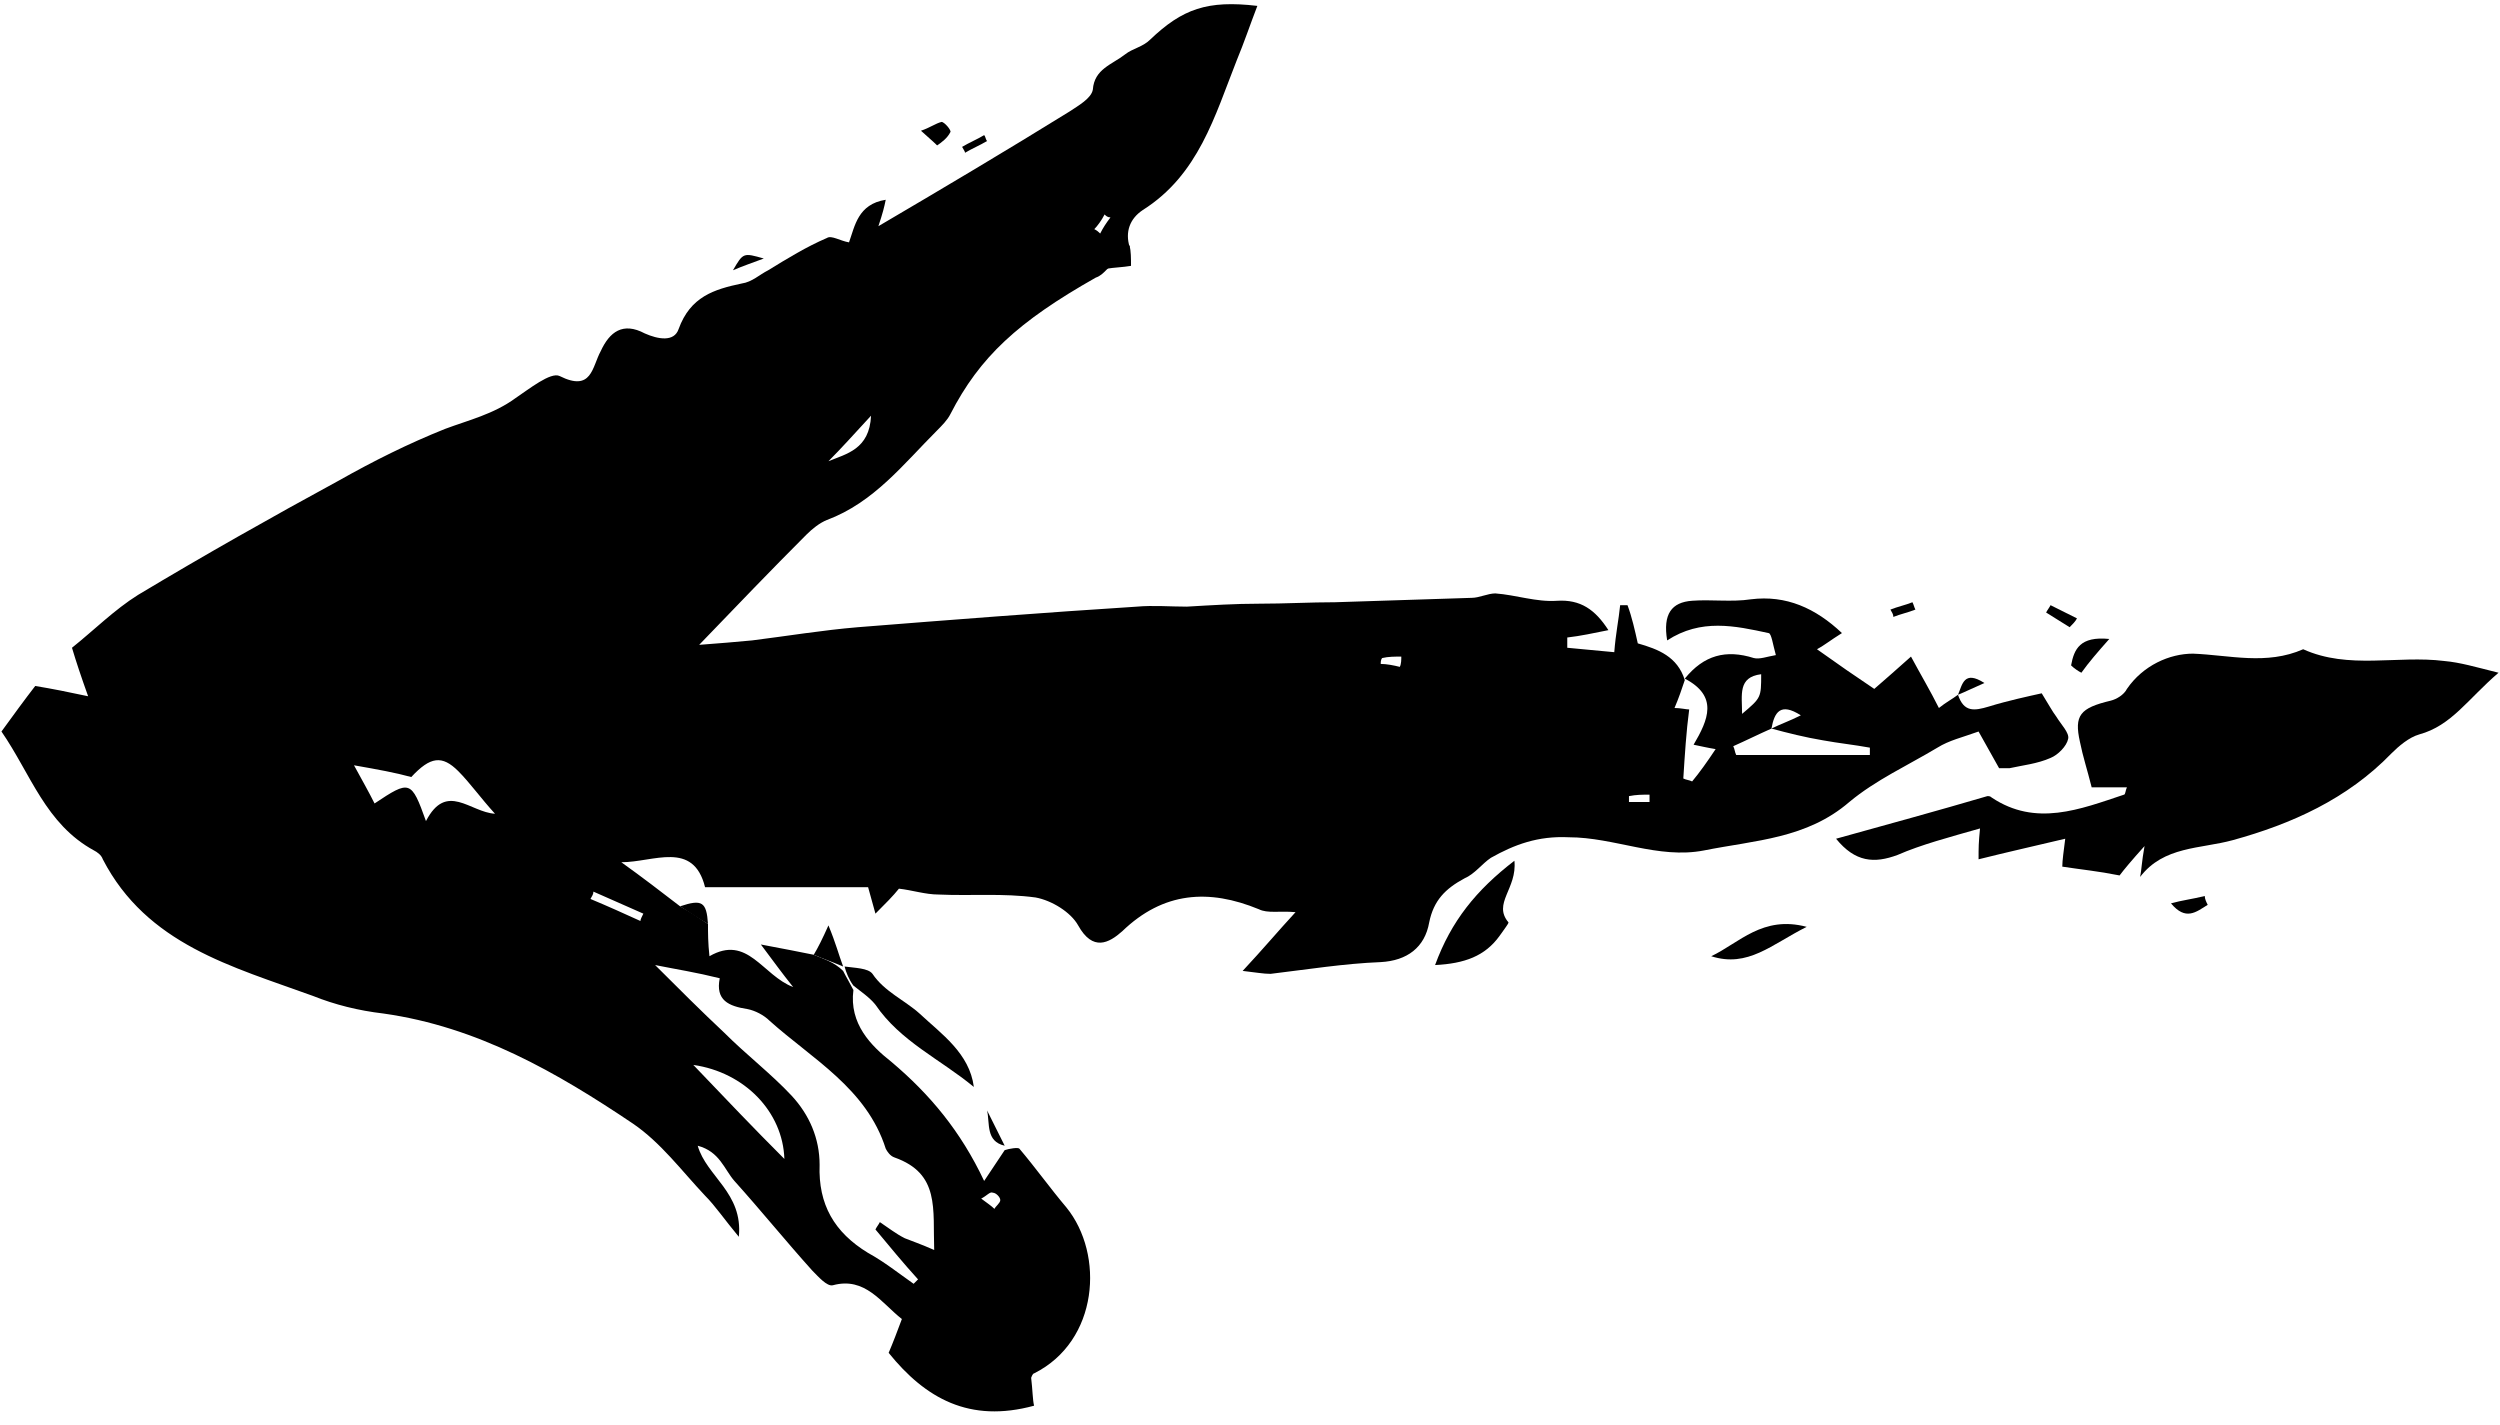 <svg xmlns="http://www.w3.org/2000/svg" xmlns:xlink="http://www.w3.org/1999/xlink" width="500" zoomAndPan="magnify" viewBox="0 0 375 213.75" height="285" preserveAspectRatio="xMidYMid meet" version="1.0"><defs><clipPath id="121658a178"><path d="M 0.219 0 L 311 0 L 311 212 L 0.219 212 Z M 0.219 0 " clip-rule="nonzero"/></clipPath><clipPath id="6575a408e8"><path d="M 275 97 L 374.781 97 L 374.781 132 L 275 132 Z M 275 97 " clip-rule="nonzero"/></clipPath></defs><g clip-path="url(#121658a178)"><path fill="#000000" d="M 122.062 143.215 C 119.859 142.773 117.656 142.332 114.129 141.672 C 116.113 144.316 117.215 145.859 118.977 148.062 C 114.352 146.301 112.148 140.129 106.418 143.434 C 106.199 141.453 106.199 139.91 106.199 138.59 C 104.875 137.707 103.555 136.824 102.012 135.945 C 99.148 133.742 96.281 131.539 93.199 129.336 C 98.047 129.336 103.996 126.027 105.758 133.078 C 114.352 133.078 122.281 133.078 130.215 133.078 C 130.656 134.621 130.875 135.504 131.316 137.047 C 132.859 135.504 133.961 134.402 134.84 133.301 C 136.824 133.52 138.809 134.18 140.789 134.18 C 145.637 134.402 150.484 133.961 155.332 134.621 C 157.754 135.062 160.621 136.824 161.723 138.809 C 163.926 142.773 166.348 141.453 168.332 139.691 C 174.5 133.742 181.332 133.301 188.82 136.383 C 190.145 137.047 191.906 136.605 194.332 136.824 C 191.688 139.691 189.484 142.332 186.398 145.637 C 188.383 145.859 189.484 146.078 190.586 146.078 C 196.094 145.418 201.602 144.535 207.109 144.316 C 211.074 144.098 213.719 142.113 214.379 138.367 C 215.043 135.062 216.805 133.301 219.668 131.758 C 221.211 131.098 222.312 129.555 223.633 128.672 C 227.16 126.691 230.684 125.367 235.312 125.59 C 242.141 125.59 248.75 128.895 255.582 127.57 C 263.293 126.027 271.004 125.809 277.395 120.301 C 281.359 116.996 286.207 114.793 290.613 112.148 C 292.379 111.047 294.359 110.605 296.785 109.727 C 297.887 111.707 298.766 113.25 299.867 115.234 C 300.309 115.234 300.75 115.234 301.41 115.234 C 303.395 114.793 305.598 114.57 307.582 113.691 C 308.684 113.25 310.004 111.93 310.223 110.828 C 310.445 109.945 309.121 108.621 308.461 107.52 C 307.801 106.641 307.359 105.758 306.258 103.996 C 304.273 104.438 301.191 105.098 298.328 105.98 C 296.121 106.641 294.582 106.859 293.699 104.215 C 292.816 104.879 291.938 105.316 290.836 106.199 C 289.512 103.555 288.191 101.352 286.648 98.488 C 284.445 100.473 282.902 101.793 281.141 103.336 C 278.496 101.574 275.633 99.59 272.547 97.387 C 273.43 96.945 274.531 96.062 276.293 94.961 C 272.328 91.219 267.922 89.234 262.633 89.895 C 259.77 90.336 256.684 89.895 253.82 90.113 C 250.734 90.336 249.414 92.098 250.074 96.062 C 255.141 92.758 260.211 93.859 265.277 94.961 C 265.719 94.961 265.938 96.727 266.379 98.266 C 265.055 98.488 263.953 98.93 263.074 98.707 C 258.887 97.387 255.582 98.266 252.719 101.793 C 257.785 104.438 256.242 107.961 254.039 111.707 C 255.141 111.93 256.023 112.148 257.344 112.367 C 256.023 114.352 254.922 115.895 253.82 117.215 C 253.379 116.996 252.938 116.996 252.496 116.773 C 252.719 113.25 252.938 109.727 253.379 106.418 C 252.938 106.418 252.059 106.199 251.176 106.199 C 251.836 104.656 252.277 103.336 252.719 102.012 C 251.617 98.488 248.75 97.387 245.668 96.504 C 245.227 94.523 244.785 92.539 244.125 90.777 C 243.684 90.777 243.242 90.777 243.023 90.777 C 242.805 92.98 242.363 94.961 242.141 97.828 C 239.719 97.605 237.516 97.387 235.09 97.164 C 235.09 96.727 235.09 96.062 235.09 95.625 C 237.074 95.402 239.059 94.961 241.262 94.523 C 239.277 91.438 237.074 89.895 233.551 90.117 C 230.465 90.336 227.379 89.234 224.297 89.012 C 223.195 89.012 221.871 89.676 220.77 89.676 C 213.941 89.895 207.109 90.117 200.277 90.336 C 196.535 90.336 192.789 90.555 188.82 90.555 C 185.297 90.555 181.77 90.777 178.027 90.996 C 175.602 90.996 172.957 90.777 170.535 90.996 C 156.652 91.879 142.551 92.98 128.672 94.082 C 123.383 94.523 118.098 95.402 112.809 96.062 C 110.383 96.285 107.961 96.504 104.875 96.727 C 110.605 90.777 115.672 85.488 120.961 80.199 C 121.84 79.32 122.941 78.438 124.043 77.996 C 131.094 75.352 135.504 69.625 140.57 64.559 C 141.23 63.895 142.113 63.016 142.551 62.133 C 146.961 53.539 152.688 48.254 164.367 41.641 C 165.027 41.422 165.469 40.98 165.906 40.539 C 167.008 39.438 168.109 38.336 169.434 37.016 C 168.773 34.812 169.434 32.828 171.414 31.508 C 179.789 26.219 182.211 17.406 185.516 9.035 C 186.617 6.391 187.5 3.746 188.602 0.883 C 181.109 0 177.363 1.32 172.516 5.949 C 171.414 7.051 169.875 7.27 168.773 8.152 C 166.789 9.695 164.145 10.355 163.926 13.441 C 163.703 14.762 161.723 15.863 160.398 16.746 C 151.145 22.473 141.891 27.98 131.758 33.93 C 132.418 31.949 132.637 31.066 132.859 29.965 C 128.672 30.625 128.23 33.93 127.352 36.355 C 126.027 36.133 124.707 35.254 124.043 35.695 C 120.961 37.016 118.098 38.777 115.23 40.539 C 113.91 41.203 112.809 42.305 111.266 42.523 C 107.078 43.406 103.555 44.508 101.793 49.355 C 101.129 51.336 98.707 50.895 96.723 50.016 C 93.418 48.254 91.438 49.793 90.113 52.66 C 88.793 55.082 88.793 58.828 83.945 56.406 C 82.621 55.742 79.316 58.387 77.336 59.711 C 74.031 62.133 70.285 63.016 66.758 64.336 C 61.25 66.539 55.961 69.184 50.895 72.047 C 40.762 77.555 30.625 83.285 20.711 89.234 C 17.184 91.438 14.102 94.523 10.797 97.164 C 11.457 99.367 12.117 101.352 13.219 104.438 C 10.133 103.777 7.93 103.336 5.285 102.895 C 3.746 104.879 1.98 107.301 0.219 109.727 C 4.625 116.113 6.828 123.605 14.102 127.57 C 14.539 127.793 15.203 128.234 15.422 128.895 C 22.031 141.672 34.812 144.977 46.93 149.383 C 50.234 150.707 53.758 151.586 57.504 152.027 C 71.605 154.012 83.504 160.84 94.961 168.555 C 99.148 171.418 102.23 175.602 105.758 179.348 C 107.301 180.891 108.621 182.875 110.824 185.52 C 111.484 178.91 105.977 176.484 104.656 171.859 C 107.961 172.738 108.621 175.383 110.164 177.145 C 114.129 181.551 117.875 186.18 121.84 190.586 C 122.723 191.469 124.043 193.008 124.926 192.789 C 129.773 191.469 132.195 195.434 135.281 197.855 C 134.621 199.621 133.961 201.383 133.297 202.926 C 138.809 209.754 145.418 213.5 155.113 210.855 C 154.891 209.977 154.891 208.434 154.672 206.672 C 154.672 206.672 154.891 206.008 155.113 206.008 C 164.805 201.16 165.688 188.164 159.957 181.113 C 157.535 178.246 155.332 175.164 152.906 172.297 C 152.688 172.078 151.367 172.297 150.703 172.52 C 149.824 173.84 148.941 175.164 147.621 177.145 C 144.094 169.656 139.469 164.145 133.738 159.301 C 130.656 156.875 127.352 153.57 128.012 148.504 C 127.57 147.621 126.91 146.52 126.469 145.637 C 125.145 144.316 123.605 143.875 122.062 143.215 Z M 265.719 109.285 C 266.156 106.859 267.039 105.316 270.125 107.301 C 268.359 108.184 267.039 108.621 265.719 109.285 C 268.141 109.945 270.785 110.605 273.43 111.047 C 275.852 111.488 278.055 111.707 280.48 112.148 C 280.48 112.59 280.48 113.031 280.48 113.25 C 273.871 113.25 267.258 113.25 260.43 113.25 C 260.211 112.809 260.211 112.367 259.988 111.93 C 261.973 111.047 263.734 110.164 265.719 109.285 Z M 137.707 191.906 C 137.484 192.129 137.266 192.348 137.043 192.57 C 134.84 191.027 132.637 189.266 130.215 187.941 C 125.145 184.855 122.723 180.672 122.941 174.723 C 122.941 170.758 121.402 167.23 118.758 164.367 C 115.672 161.062 111.926 158.199 108.621 154.891 C 105.098 151.586 101.793 148.281 98.266 144.758 C 101.57 145.418 104.434 145.859 107.961 146.738 C 107.301 150.047 109.281 150.926 112.148 151.367 C 113.25 151.586 114.57 152.25 115.453 153.129 C 121.84 158.859 129.992 163.266 132.859 172.297 C 133.078 172.738 133.52 173.398 134.18 173.621 C 141.012 176.043 139.91 181.332 140.129 187.5 C 138.145 186.621 136.824 186.18 135.723 185.738 C 134.398 185.078 133.297 184.195 131.977 183.316 C 131.758 183.754 131.535 183.977 131.316 184.418 C 133.52 187.062 135.504 189.484 137.707 191.906 Z M 63.895 123.164 C 61.691 116.996 61.473 116.996 56.184 120.52 C 55.301 118.758 54.422 117.215 53.098 114.793 C 56.844 115.453 59.27 115.895 61.691 116.555 C 64.555 113.469 66.316 113.25 68.742 115.672 C 70.504 117.438 72.047 119.641 74.25 122.062 C 70.504 121.844 66.98 117.215 63.895 123.164 Z M 117.656 173.84 C 113.027 169.215 108.844 164.809 103.996 159.738 C 111.707 160.84 117.434 166.789 117.656 173.84 Z M 124.266 69.184 C 126.25 67.199 128.012 65.219 130.656 62.355 C 130.434 67.422 126.91 68.082 124.266 69.184 Z M 261.312 107.082 C 261.312 104.215 260.648 101.574 264.176 101.133 C 264.176 104.656 264.176 104.656 261.312 107.082 Z M 88.57 134.844 C 88.793 134.402 89.012 134.18 89.012 133.742 C 91.438 134.844 94.078 135.945 96.504 137.047 C 96.281 137.484 96.062 137.926 96.062 138.148 C 93.641 137.047 91.215 135.945 88.57 134.844 Z M 147.18 179.789 C 148.062 179.348 148.5 178.688 148.941 178.91 C 149.383 178.91 150.043 179.57 150.043 180.012 C 150.043 180.449 149.383 180.891 149.164 181.332 C 148.723 180.891 148.062 180.449 147.18 179.789 Z M 247.43 119.199 C 247.43 119.641 247.43 119.859 247.43 120.301 C 246.328 120.301 245.227 120.301 244.344 120.301 C 244.344 120.082 244.344 119.641 244.344 119.418 C 245.445 119.199 246.328 119.199 247.43 119.199 Z M 210.195 98.488 C 210.195 98.93 210.195 99.59 209.973 100.031 C 209.094 99.809 207.992 99.59 207.109 99.59 C 207.109 99.367 207.109 98.93 207.328 98.707 C 208.211 98.488 209.312 98.488 210.195 98.488 Z M 165.688 32.168 C 165.906 32.387 166.129 32.609 166.57 32.609 C 165.906 33.492 165.469 34.152 165.027 35.031 C 164.805 34.812 164.586 34.594 164.145 34.371 C 164.586 33.93 165.246 33.051 165.688 32.168 Z M 165.688 32.168 " fill-opacity="1" fill-rule="evenodd"/></g><g clip-path="url(#6575a408e8)"><path fill="#000000" d="M 297.004 124.266 C 296.785 126.469 296.785 127.129 296.785 128.895 C 301.191 127.793 305.156 126.91 309.785 125.809 C 309.562 127.57 309.344 129.113 309.344 129.996 C 312.207 130.438 314.629 130.656 317.938 131.316 C 318.598 130.438 319.699 129.113 321.68 126.91 C 321.242 129.336 321.242 130.438 321.02 131.539 C 324.547 126.91 330.055 127.352 334.902 126.027 C 343.715 123.605 352.086 119.859 358.695 113.031 C 359.797 111.93 361.34 110.605 362.883 110.164 C 367.73 108.844 370.152 104.879 374.781 100.91 C 371.254 100.031 369.051 99.367 366.629 99.148 C 359.578 98.266 352.309 100.473 345.477 97.387 C 339.969 99.809 334.461 98.266 328.953 98.047 C 325.426 98.047 321.461 99.809 319.039 103.336 C 318.598 104.215 317.496 104.879 316.613 105.098 C 311.988 106.199 311.105 107.301 311.988 111.266 C 312.426 113.469 313.09 115.453 313.75 118.098 C 315.293 118.098 317.273 118.098 319.039 118.098 C 318.816 118.539 318.816 119.199 318.598 119.199 C 311.988 121.402 305.375 124.047 298.766 119.641 C 298.547 119.418 298.328 119.418 298.105 119.418 C 290.613 121.621 283.344 123.605 275.41 125.809 C 278.277 129.336 281.141 129.555 284.664 128.23 C 288.191 126.691 292.379 125.59 297.004 124.266 Z M 297.004 124.266 " fill-opacity="1" fill-rule="evenodd"/></g><path fill="#000000" d="M 227.16 129.113 C 221.43 133.52 217.684 138.148 215.262 144.758 C 219.668 144.535 222.754 143.434 224.957 140.352 C 225.398 139.691 226.277 138.59 226.277 138.367 C 223.855 135.504 227.602 133.301 227.16 129.113 Z M 227.16 129.113 " fill-opacity="1" fill-rule="evenodd"/><path fill="#000000" d="M 128.012 147.84 C 129.113 148.723 130.434 149.605 131.316 150.707 C 135.062 156.215 141.012 158.859 146.078 163.043 C 145.418 157.977 141.23 155.113 137.926 152.027 C 135.723 150.047 132.637 148.723 130.875 146.078 C 130.215 145.199 128.23 145.199 126.688 144.977 C 126.91 145.859 127.352 146.961 128.012 147.84 Z M 128.012 147.84 " fill-opacity="1" fill-rule="evenodd"/><path fill="#000000" d="M 256.684 143.434 C 262.191 145.199 265.719 141.672 271.004 139.027 C 264.395 137.266 260.871 141.453 256.684 143.434 Z M 256.684 143.434 " fill-opacity="1" fill-rule="evenodd"/><path fill="#000000" d="M 312.207 100.91 C 313.309 99.367 314.629 97.828 316.395 95.844 C 311.988 95.402 311.105 97.387 310.664 99.809 C 311.105 100.25 311.766 100.691 312.207 100.91 Z M 312.207 100.91 " fill-opacity="1" fill-rule="evenodd"/><path fill="#000000" d="M 169.434 36.797 C 168.332 37.898 167.008 39 165.906 40.32 C 167.23 40.102 168.332 40.102 169.652 39.879 C 169.652 38.777 169.652 37.676 169.434 36.797 Z M 169.434 36.797 " fill-opacity="1" fill-rule="evenodd"/><path fill="#000000" d="M 330.715 134.402 C 328.953 134.844 327.191 135.062 325.648 135.504 C 327.852 138.148 329.395 136.824 331.156 135.723 C 330.934 135.281 330.715 134.844 330.715 134.402 Z M 330.715 134.402 " fill-opacity="1" fill-rule="evenodd"/><path fill="#000000" d="M 122.062 143.215 C 123.605 143.875 124.926 144.316 126.469 144.977 C 125.809 143.215 125.367 141.453 124.266 138.809 C 123.383 140.793 122.723 142.113 122.062 143.215 Z M 122.062 143.215 " fill-opacity="1" fill-rule="evenodd"/><path fill="#000000" d="M 138.145 19.609 C 139.91 21.152 140.57 21.812 140.57 21.812 C 141.23 21.371 142.113 20.711 142.551 19.828 C 142.773 19.609 141.672 18.289 141.23 18.289 C 140.348 18.508 139.469 19.168 138.145 19.609 Z M 138.145 19.609 " fill-opacity="1" fill-rule="evenodd"/><path fill="#000000" d="M 109.945 40.539 C 111.484 39.879 112.809 39.438 114.57 38.777 C 111.484 37.898 111.484 37.898 109.945 40.539 Z M 109.945 40.539 " fill-opacity="1" fill-rule="evenodd"/><path fill="#000000" d="M 311.547 92.758 C 310.223 92.098 308.902 91.438 307.582 90.777 C 307.359 91.219 307.141 91.438 306.918 91.879 C 308.02 92.539 309.344 93.422 310.445 94.082 C 310.887 93.641 311.324 93.199 311.547 92.758 Z M 311.547 92.758 " fill-opacity="1" fill-rule="evenodd"/><path fill="#000000" d="M 102.012 135.945 C 103.332 136.824 104.656 137.707 106.199 138.59 C 105.977 135.281 105.316 134.844 102.012 135.945 Z M 102.012 135.945 " fill-opacity="1" fill-rule="evenodd"/><path fill="#000000" d="M 284.004 92.539 C 285.105 92.098 286.207 91.879 287.309 91.438 C 287.09 90.996 287.09 90.777 286.867 90.336 C 285.766 90.777 284.664 90.996 283.562 91.438 C 283.785 91.879 284.004 92.098 284.004 92.539 Z M 284.004 92.539 " fill-opacity="1" fill-rule="evenodd"/><path fill="#000000" d="M 144.754 22.914 C 145.859 22.254 146.961 21.812 148.062 21.152 C 147.84 20.93 147.84 20.492 147.621 20.27 C 146.52 20.93 145.418 21.371 144.316 22.031 C 144.535 22.473 144.754 22.695 144.754 22.914 Z M 144.754 22.914 " fill-opacity="1" fill-rule="evenodd"/><path fill="#000000" d="M 148.062 166.57 C 148.5 168.555 147.84 171.195 150.703 171.859 C 149.824 170.094 148.941 168.332 148.062 166.57 Z M 148.062 166.57 " fill-opacity="1" fill-rule="evenodd"/><path fill="#000000" d="M 293.699 104.215 C 294.801 103.777 296.121 103.113 297.664 102.453 C 294.582 100.473 294.359 102.676 293.699 104.215 Z M 293.699 104.215 " fill-opacity="1" fill-rule="evenodd"/></svg>